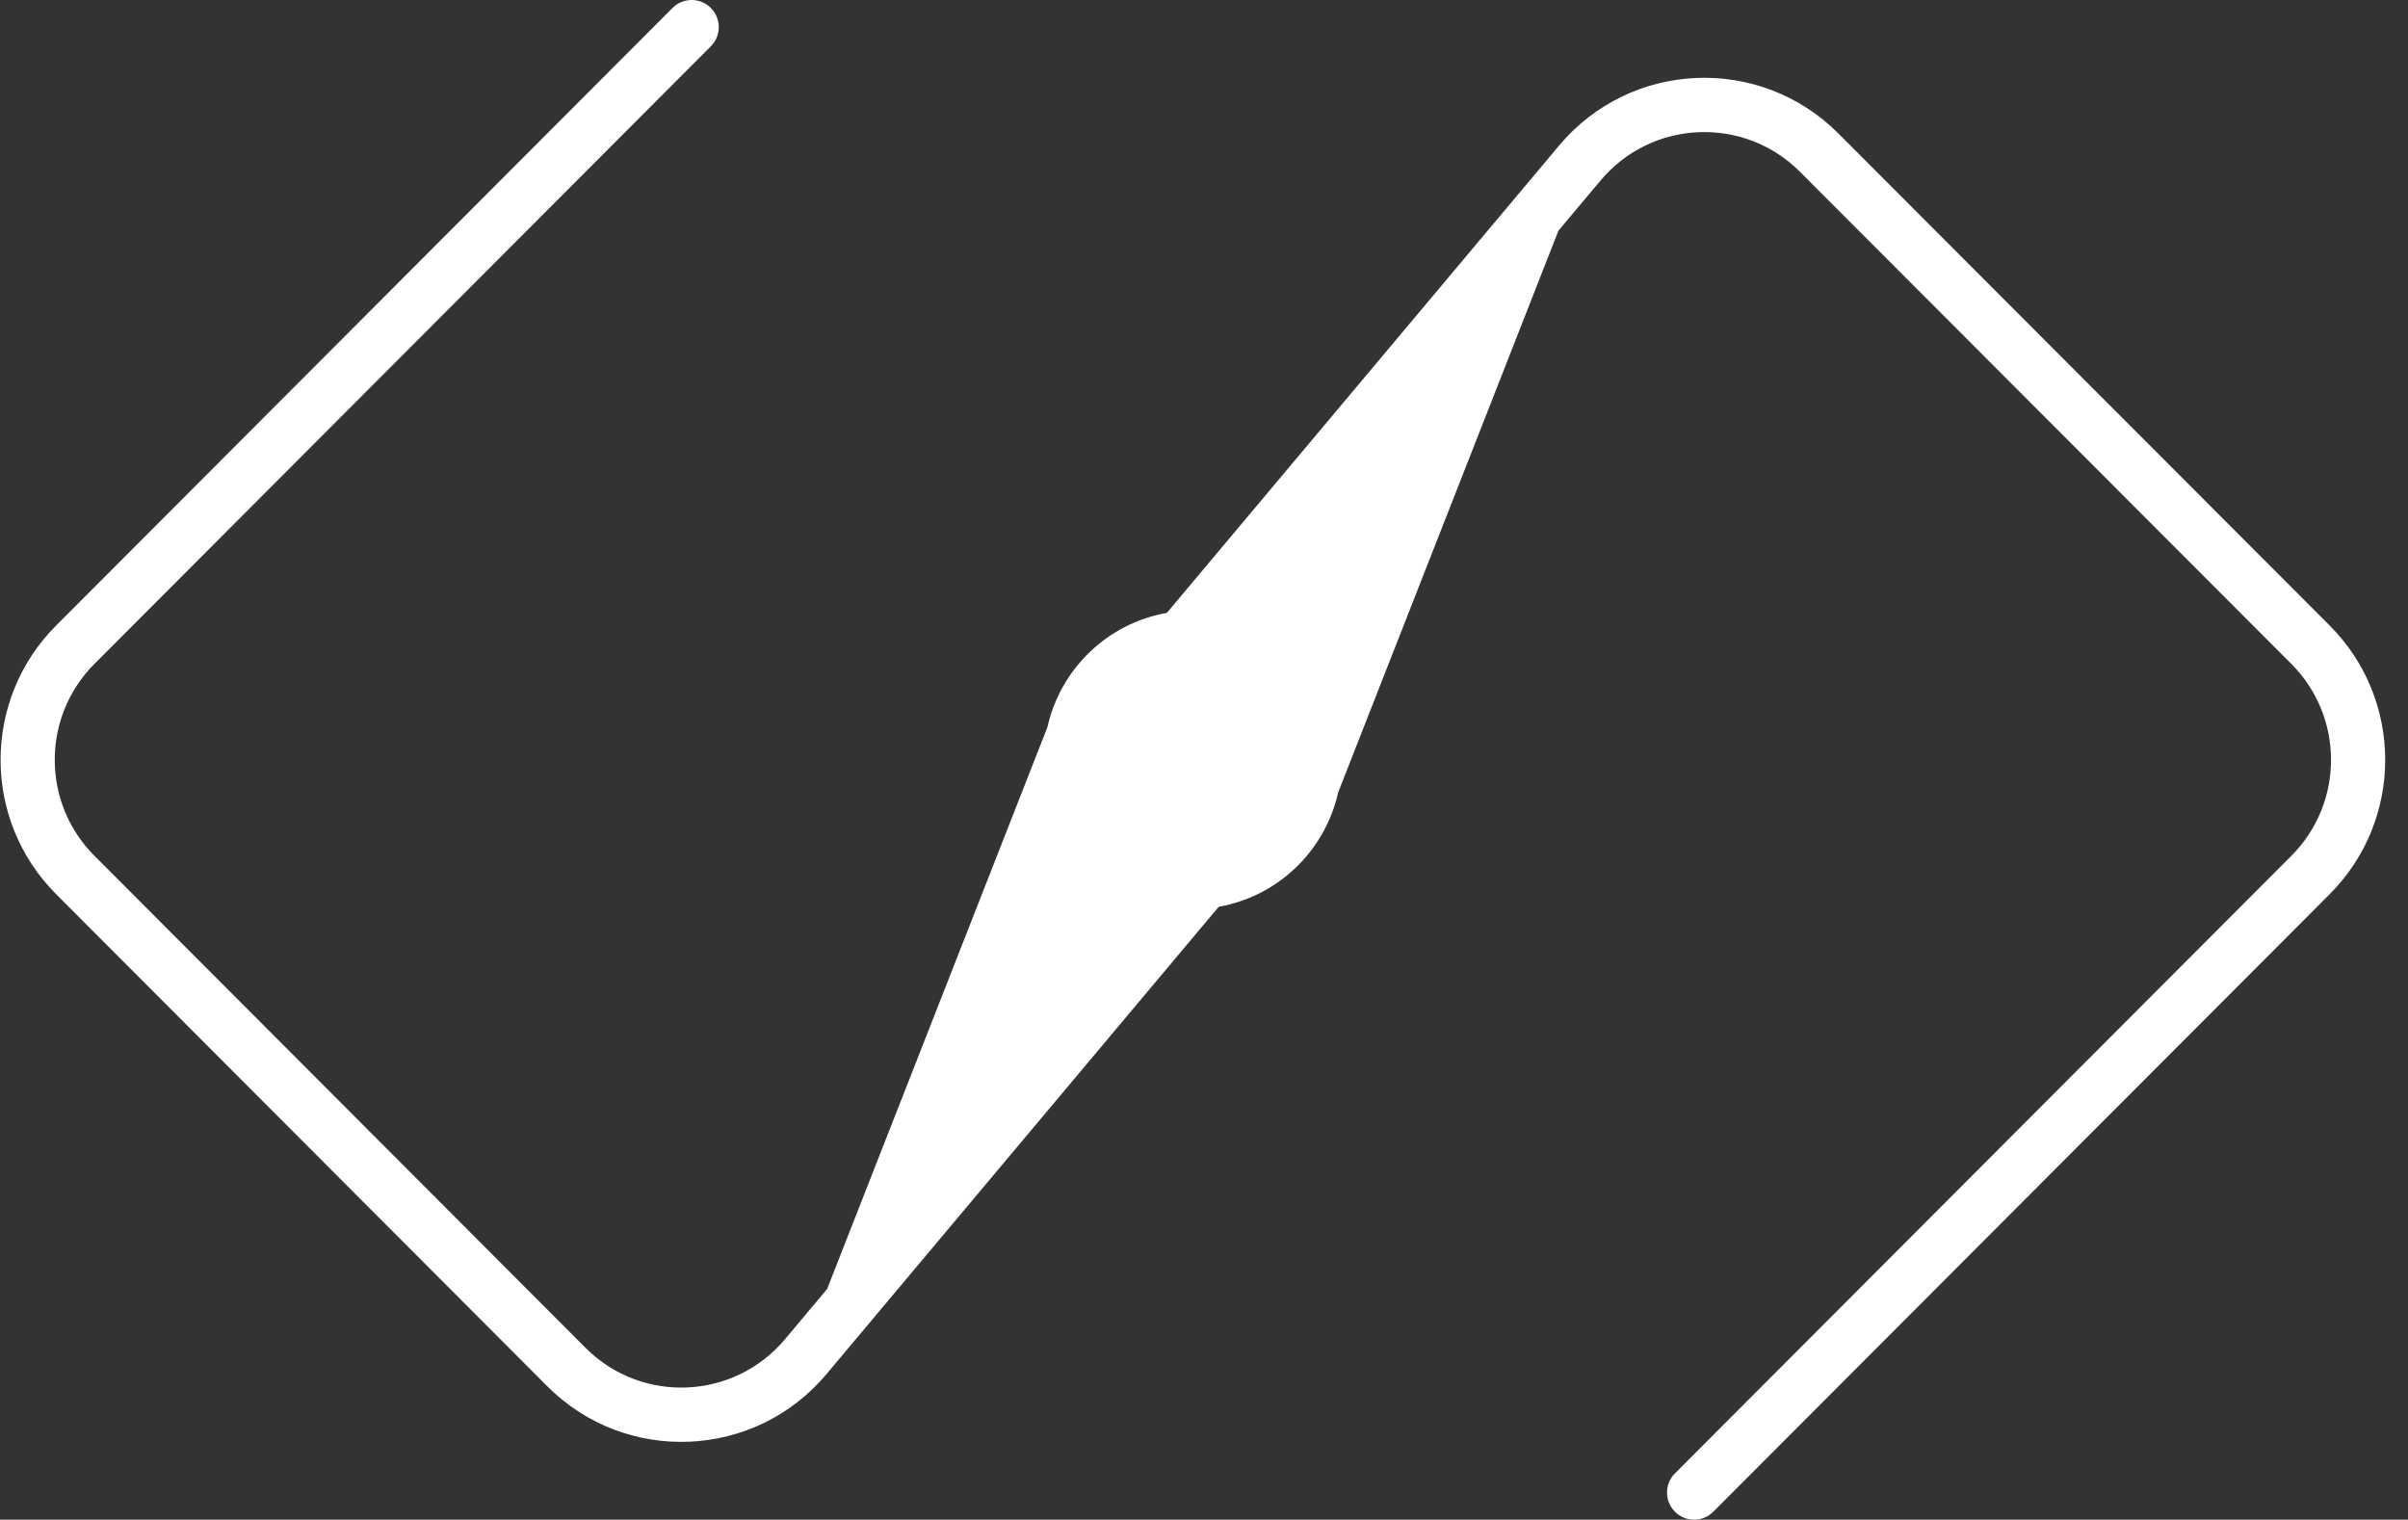 <svg width="103" height="65" viewBox="0 0 103 65" fill="none" xmlns="http://www.w3.org/2000/svg">
<rect x="0" y="0" width="103" height="65" fill="#333333" stroke="none"/>
<path d="M28.767 0.34C29.219 -0.113 29.953 -0.113 30.405 0.34C30.858 0.793 30.858 1.528 30.405 1.981L4.039 28.396C1.776 30.663 1.776 34.337 4.039 36.604L25.047 57.651C27.448 60.056 31.391 59.886 33.577 57.282L35.379 55.134L44.803 31.101C45.36 28.604 47.377 26.66 49.91 26.214L50.133 25.95L66.691 6.223C69.751 2.578 75.269 2.339 78.632 5.706L99.649 26.755C102.817 29.928 102.817 35.073 99.65 38.246L73.284 64.66C72.831 65.113 72.098 65.113 71.645 64.66C71.193 64.207 71.193 63.472 71.645 63.019L98.011 36.605C100.274 34.338 100.273 30.662 98.01 28.396L76.993 7.348C74.592 4.943 70.65 5.114 68.465 7.717L66.661 9.866L57.237 33.899C56.679 36.396 54.663 38.34 52.129 38.785L35.35 58.776C32.29 62.422 26.77 62.66 23.408 59.292L2.4 38.245C-0.767 35.072 -0.767 29.928 2.4 26.755L28.767 0.34Z" fill="white"/>
</svg>
